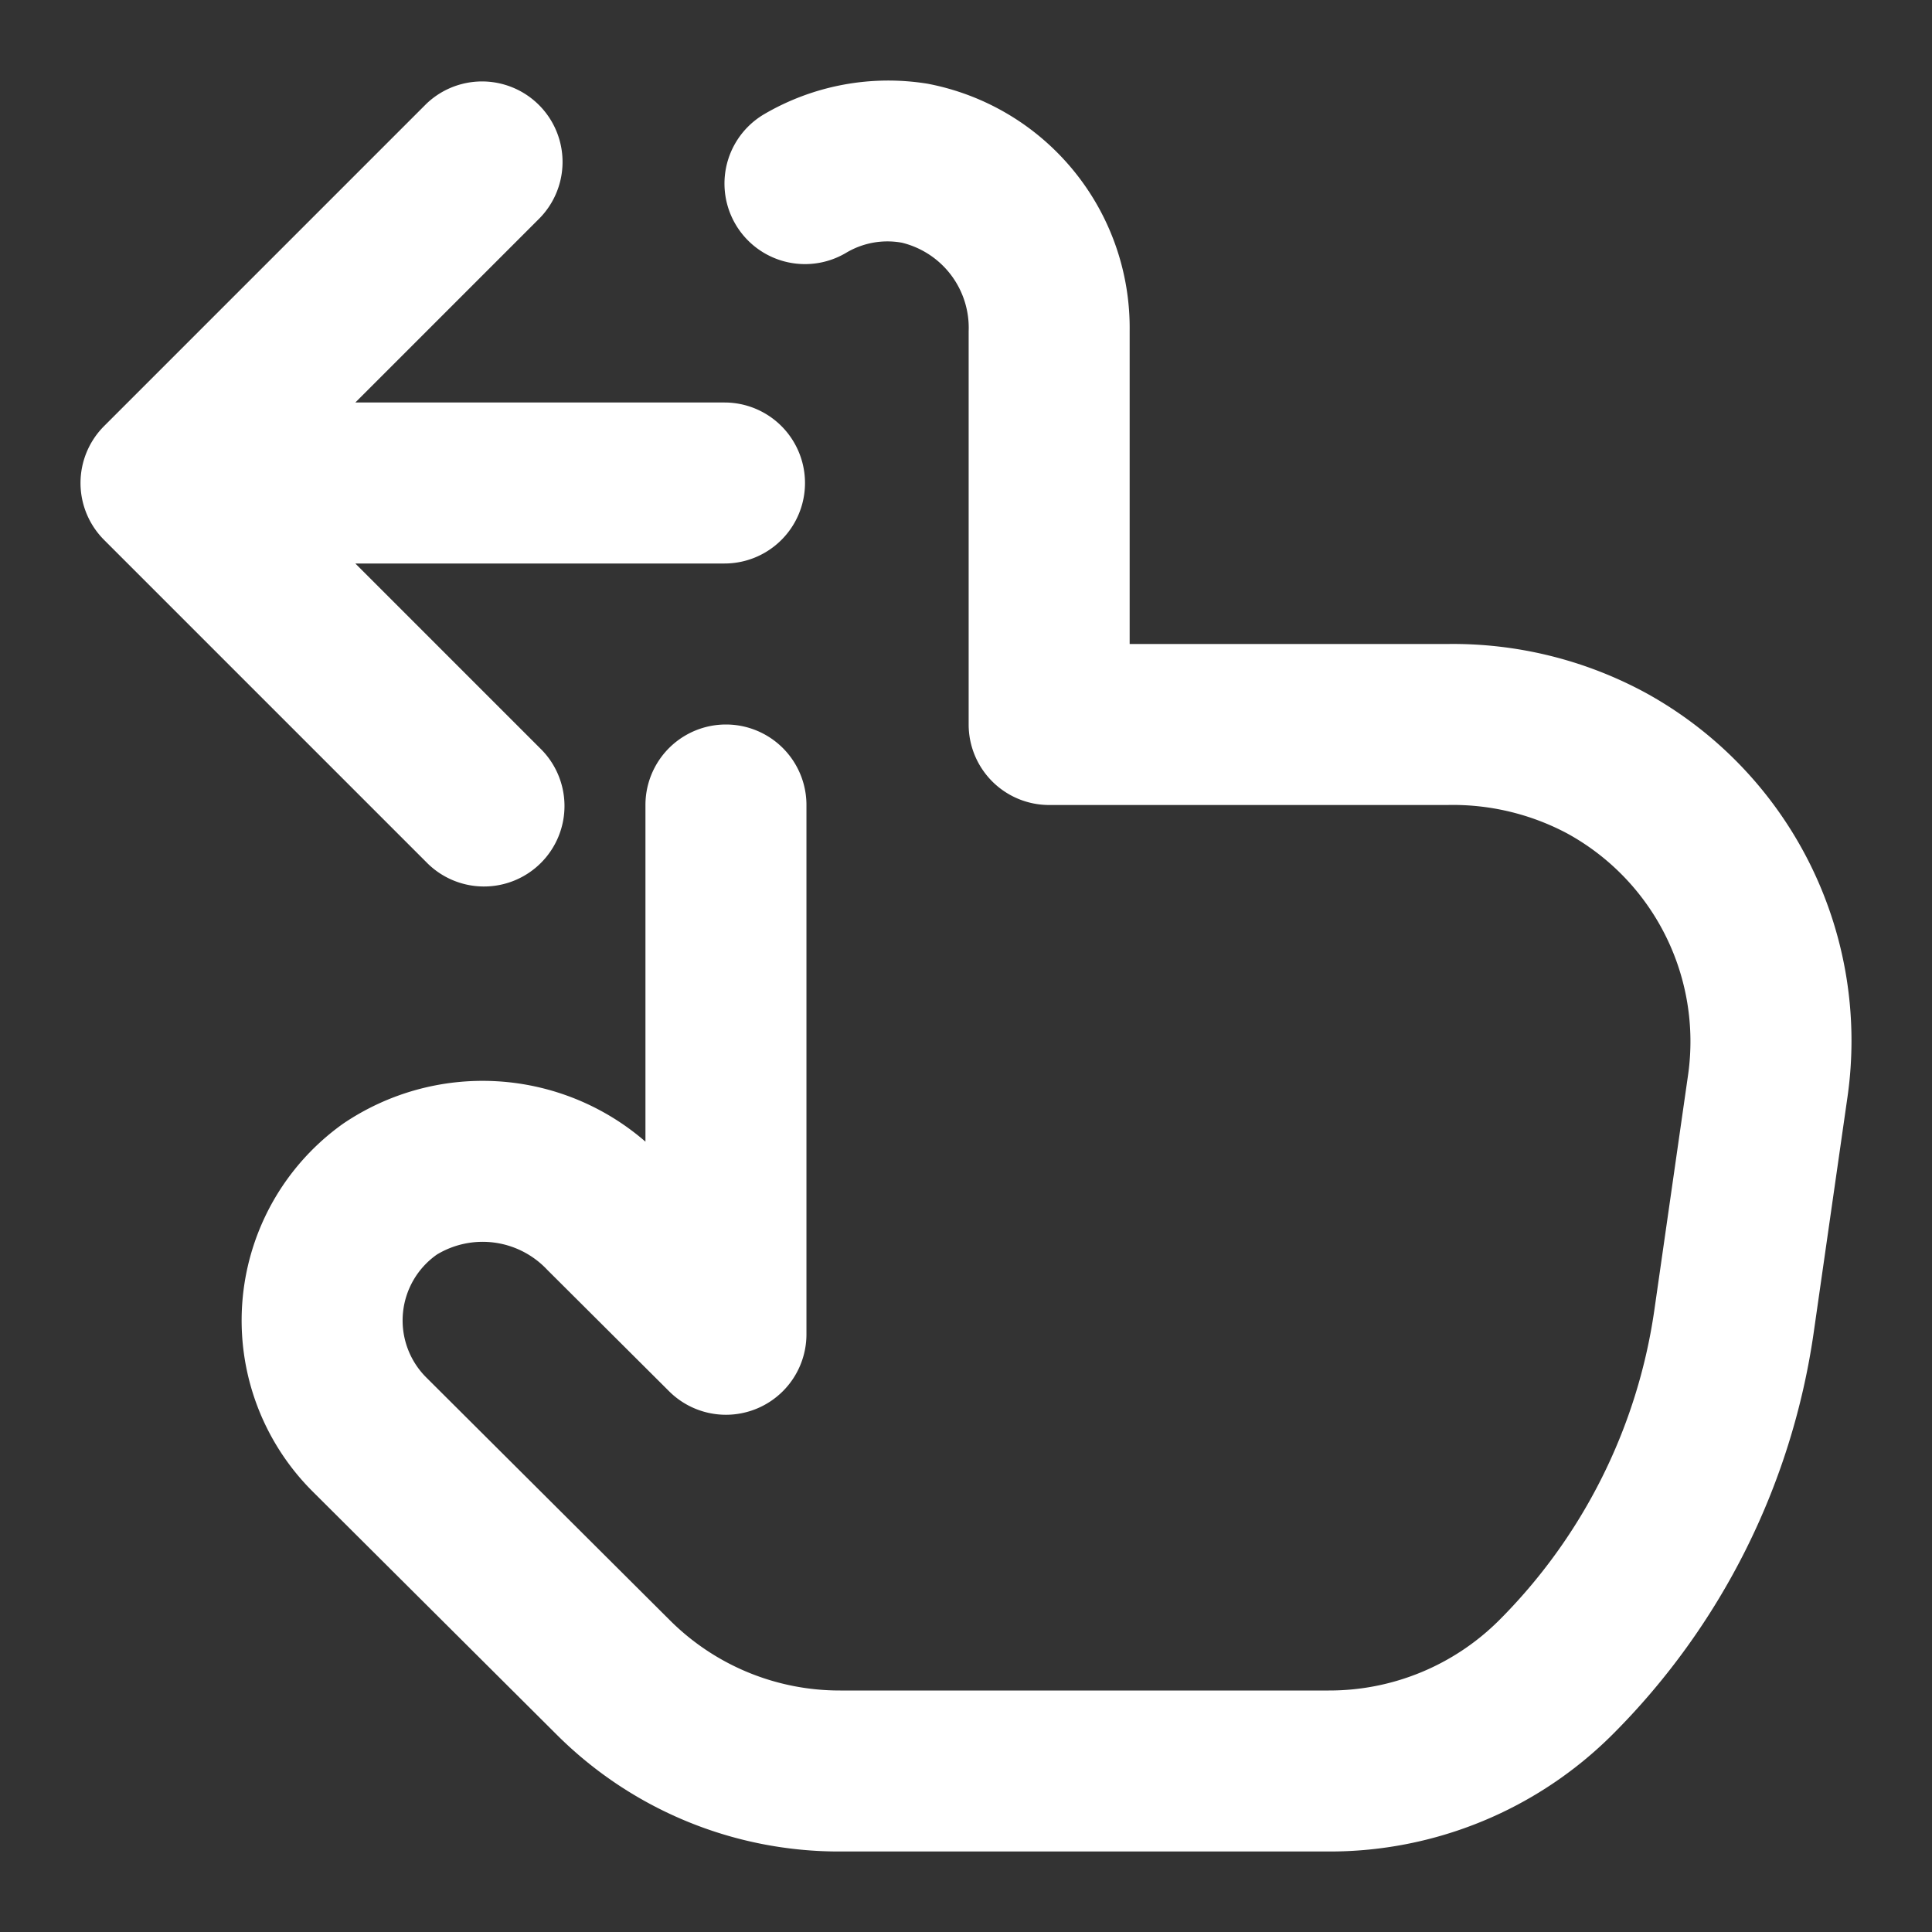 <svg xmlns="http://www.w3.org/2000/svg" viewBox="0 0 24 24"><rect x="0" y="0" width="24" height="24" fill="#333333" stroke="none"/><path d="M1.294,5.292l4-4A1,1,0,0,1,6.707,2.707L4.414,5H9A1,1,0,0,1,9,7H4.414L6.707,9.293a1,1,0,1,1-1.414,1.414l-4-4A1,1,0,0,1,1.294,5.292Zm19.15,3.315A5.025,5.025,0,0,0,17.98,8H14.033V4.111a3.088,3.088,0,0,0-2.51-3.071,3.055,3.055,0,0,0-2.033.38,1,1,0,0,0,1.02,1.721,1,1,0,0,1,.694-.126,1.088,1.088,0,0,1,.829,1.1V9a1,1,0,0,0,1,1H17.98a3.024,3.024,0,0,1,1.484.351,2.946,2.946,0,0,1,1.507,2.994l-.422,2.942a6.824,6.824,0,0,1-1.925,3.839A2.985,2.985,0,0,1,16.506,21H10.438a2.985,2.985,0,0,1-2.118-.874L5.294,17.11a1,1,0,0,1,.134-1.526,1.1,1.1,0,0,1,1.37.19l1.514,1.509a1,1,0,0,0,1.706-.708V10a1,1,0,0,0-2,0v4.182a3.087,3.087,0,0,0-3.756-.223,3,3,0,0,0-.38,4.567l3.027,3.016A4.966,4.966,0,0,0,10.438,23h6.068a4.972,4.972,0,0,0,3.53-1.458,8.833,8.833,0,0,0,2.492-4.972l.422-2.942A4.931,4.931,0,0,0,20.444,8.607Z" fill="white"/></svg>